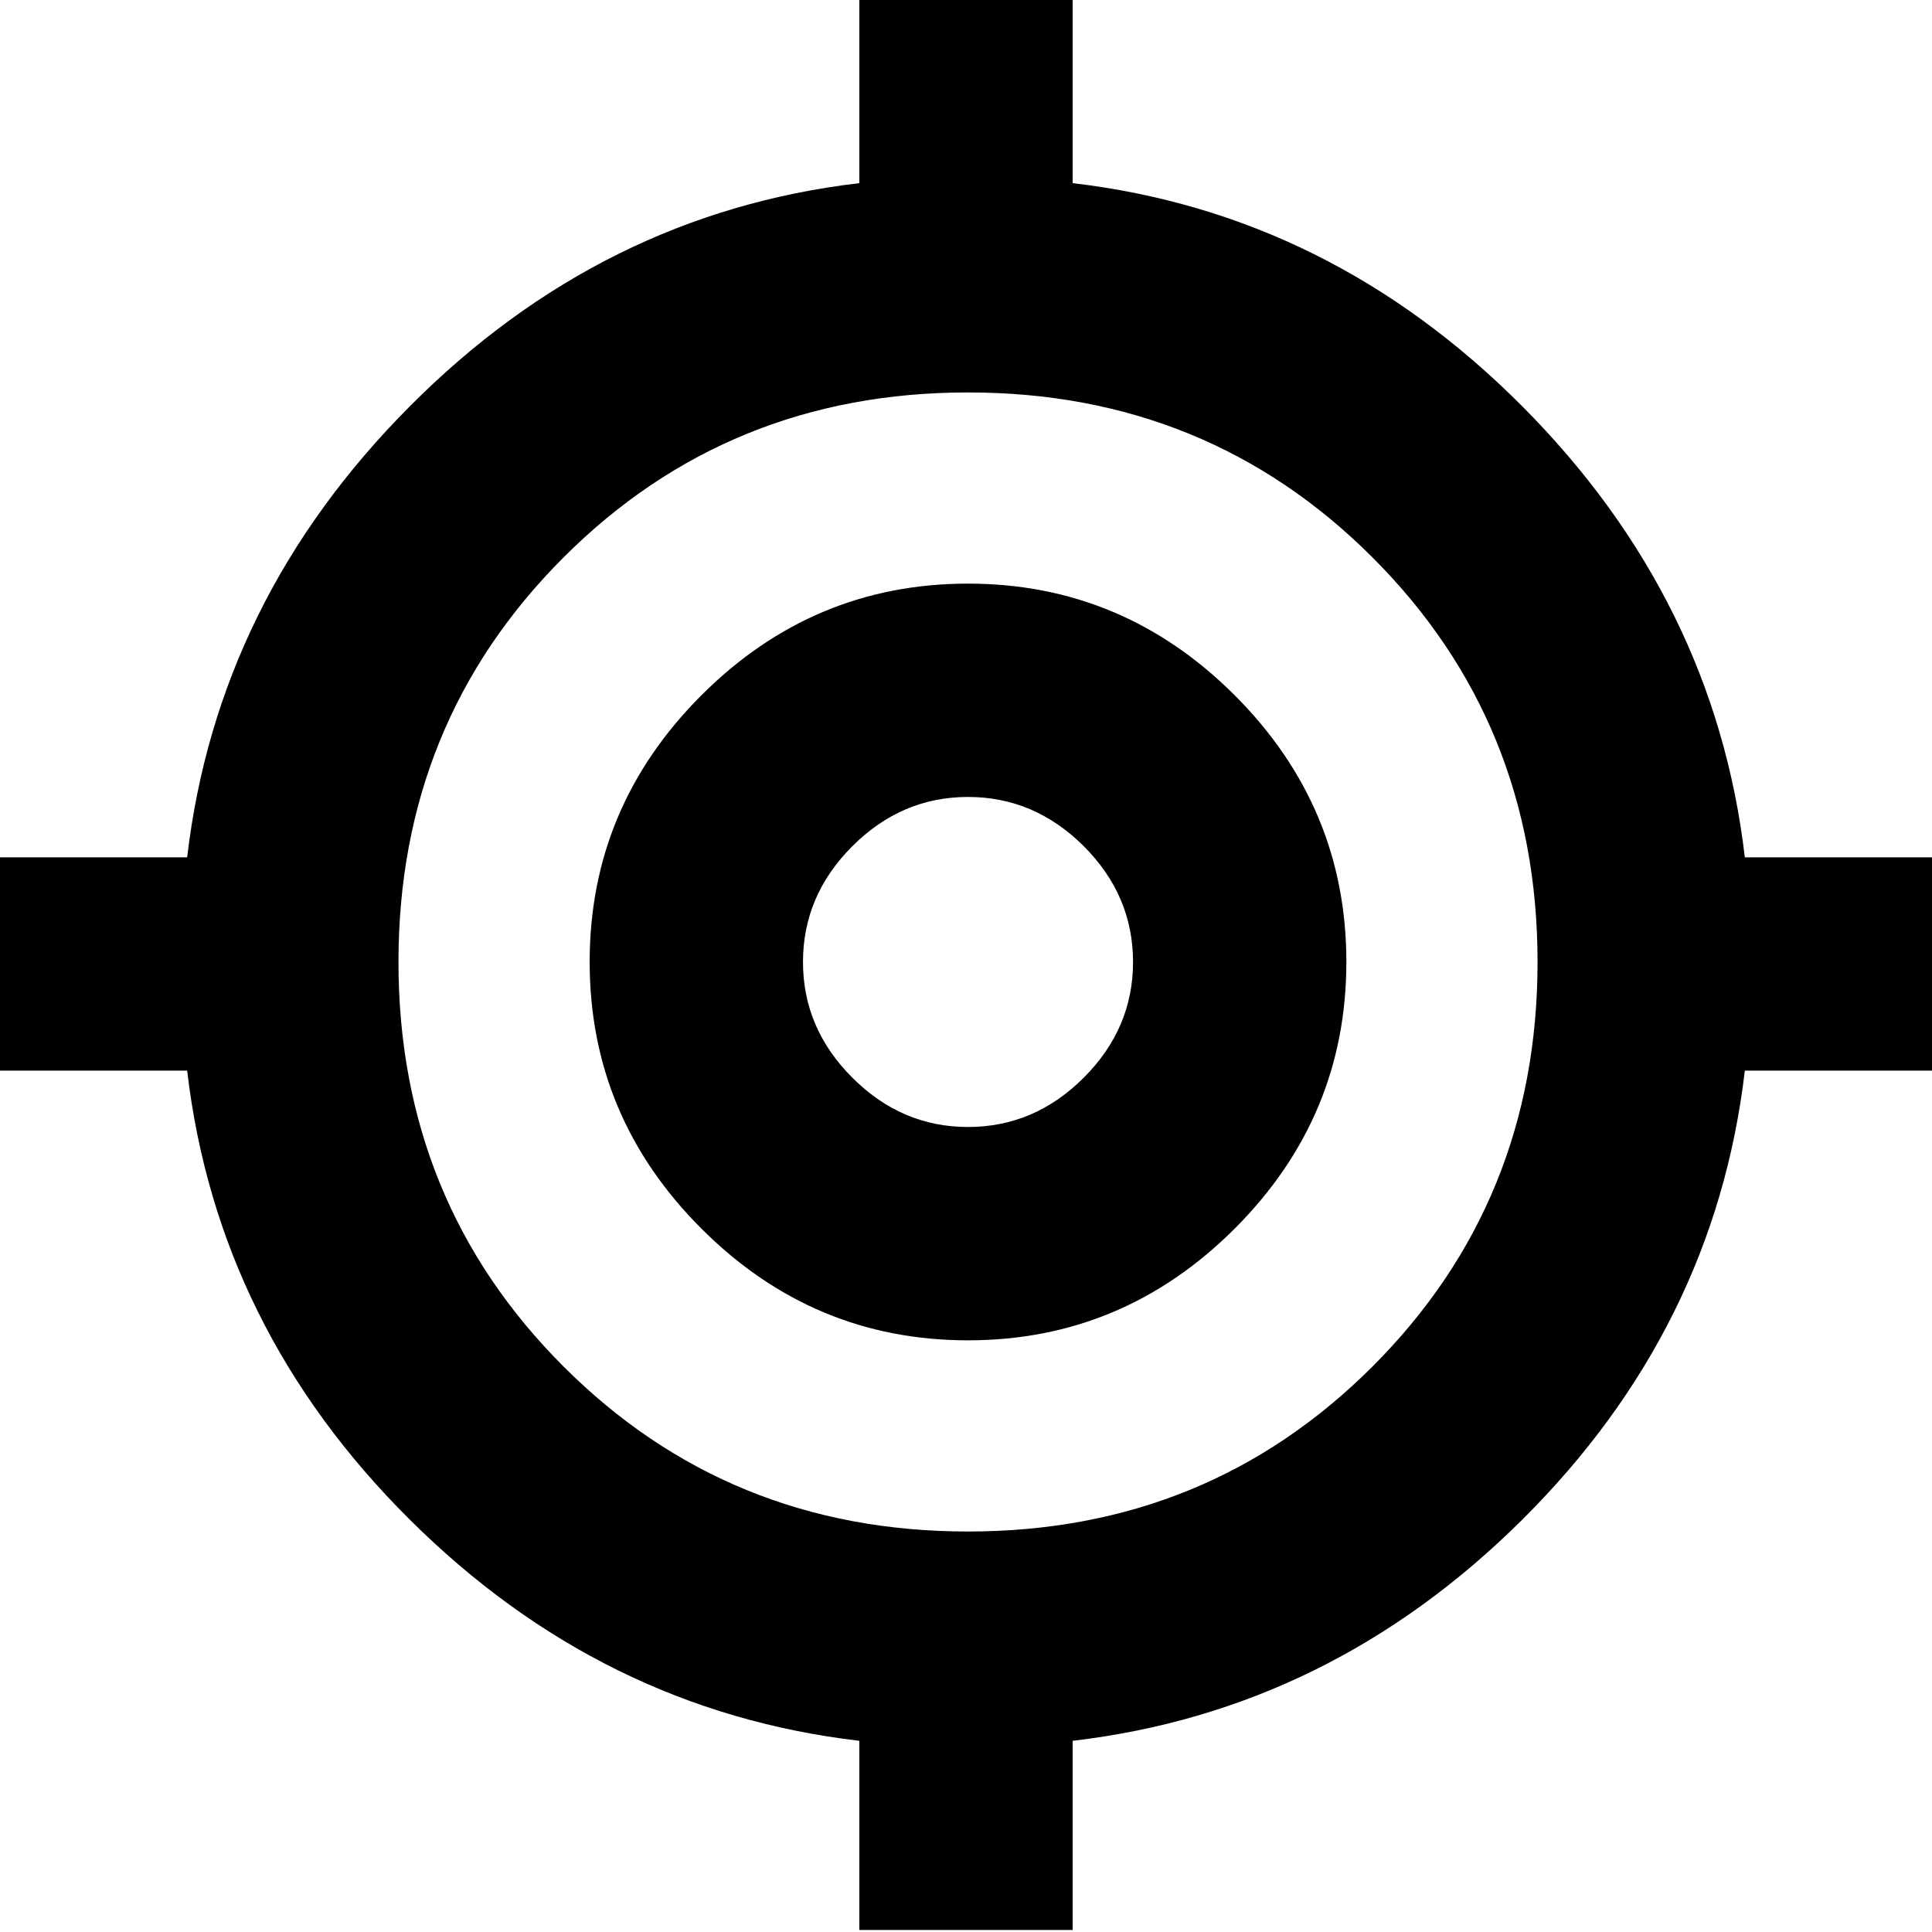 <svg xmlns="http://www.w3.org/2000/svg" height="24" width="24"><path d="M10.675 23.975V21.625Q7.475 21.25 5.088 18.875Q2.7 16.5 2.325 13.3H-0.025V10.65H2.325Q2.7 7.45 5.088 5.05Q7.475 2.65 10.675 2.275V-0.075H13.325V2.275Q16.525 2.65 18.913 5.05Q21.3 7.45 21.675 10.65H24.025V13.3H21.675Q21.3 16.5 18.913 18.875Q16.525 21.25 13.325 21.625V23.975ZM12.025 19.025Q15 19.025 17.05 16.975Q19.1 14.925 19.1 11.95Q19.1 8.975 17.05 6.925Q15 4.875 12.025 4.875Q9.05 4.875 7 6.925Q4.95 8.975 4.95 11.95Q4.95 14.925 7 16.975Q9.05 19.025 12.025 19.025ZM12.025 16.65Q10.1 16.65 8.713 15.262Q7.325 13.875 7.325 11.95Q7.325 10.025 8.713 8.637Q10.1 7.25 12.025 7.25Q13.95 7.25 15.338 8.637Q16.725 10.025 16.725 11.95Q16.725 13.875 15.338 15.262Q13.95 16.65 12.025 16.65ZM12.025 14Q12.85 14 13.463 13.387Q14.075 12.775 14.075 11.95Q14.075 11.125 13.463 10.512Q12.85 9.9 12.025 9.9Q11.2 9.9 10.588 10.512Q9.975 11.125 9.975 11.95Q9.975 12.775 10.588 13.387Q11.2 14 12.025 14ZM12.025 11.95Q12.025 11.95 12.025 11.95Q12.025 11.95 12.025 11.95Q12.025 11.95 12.025 11.95Q12.025 11.95 12.025 11.95Q12.025 11.95 12.025 11.95Q12.025 11.95 12.025 11.95Q12.025 11.95 12.025 11.95Q12.025 11.95 12.025 11.95Z"/></svg>
